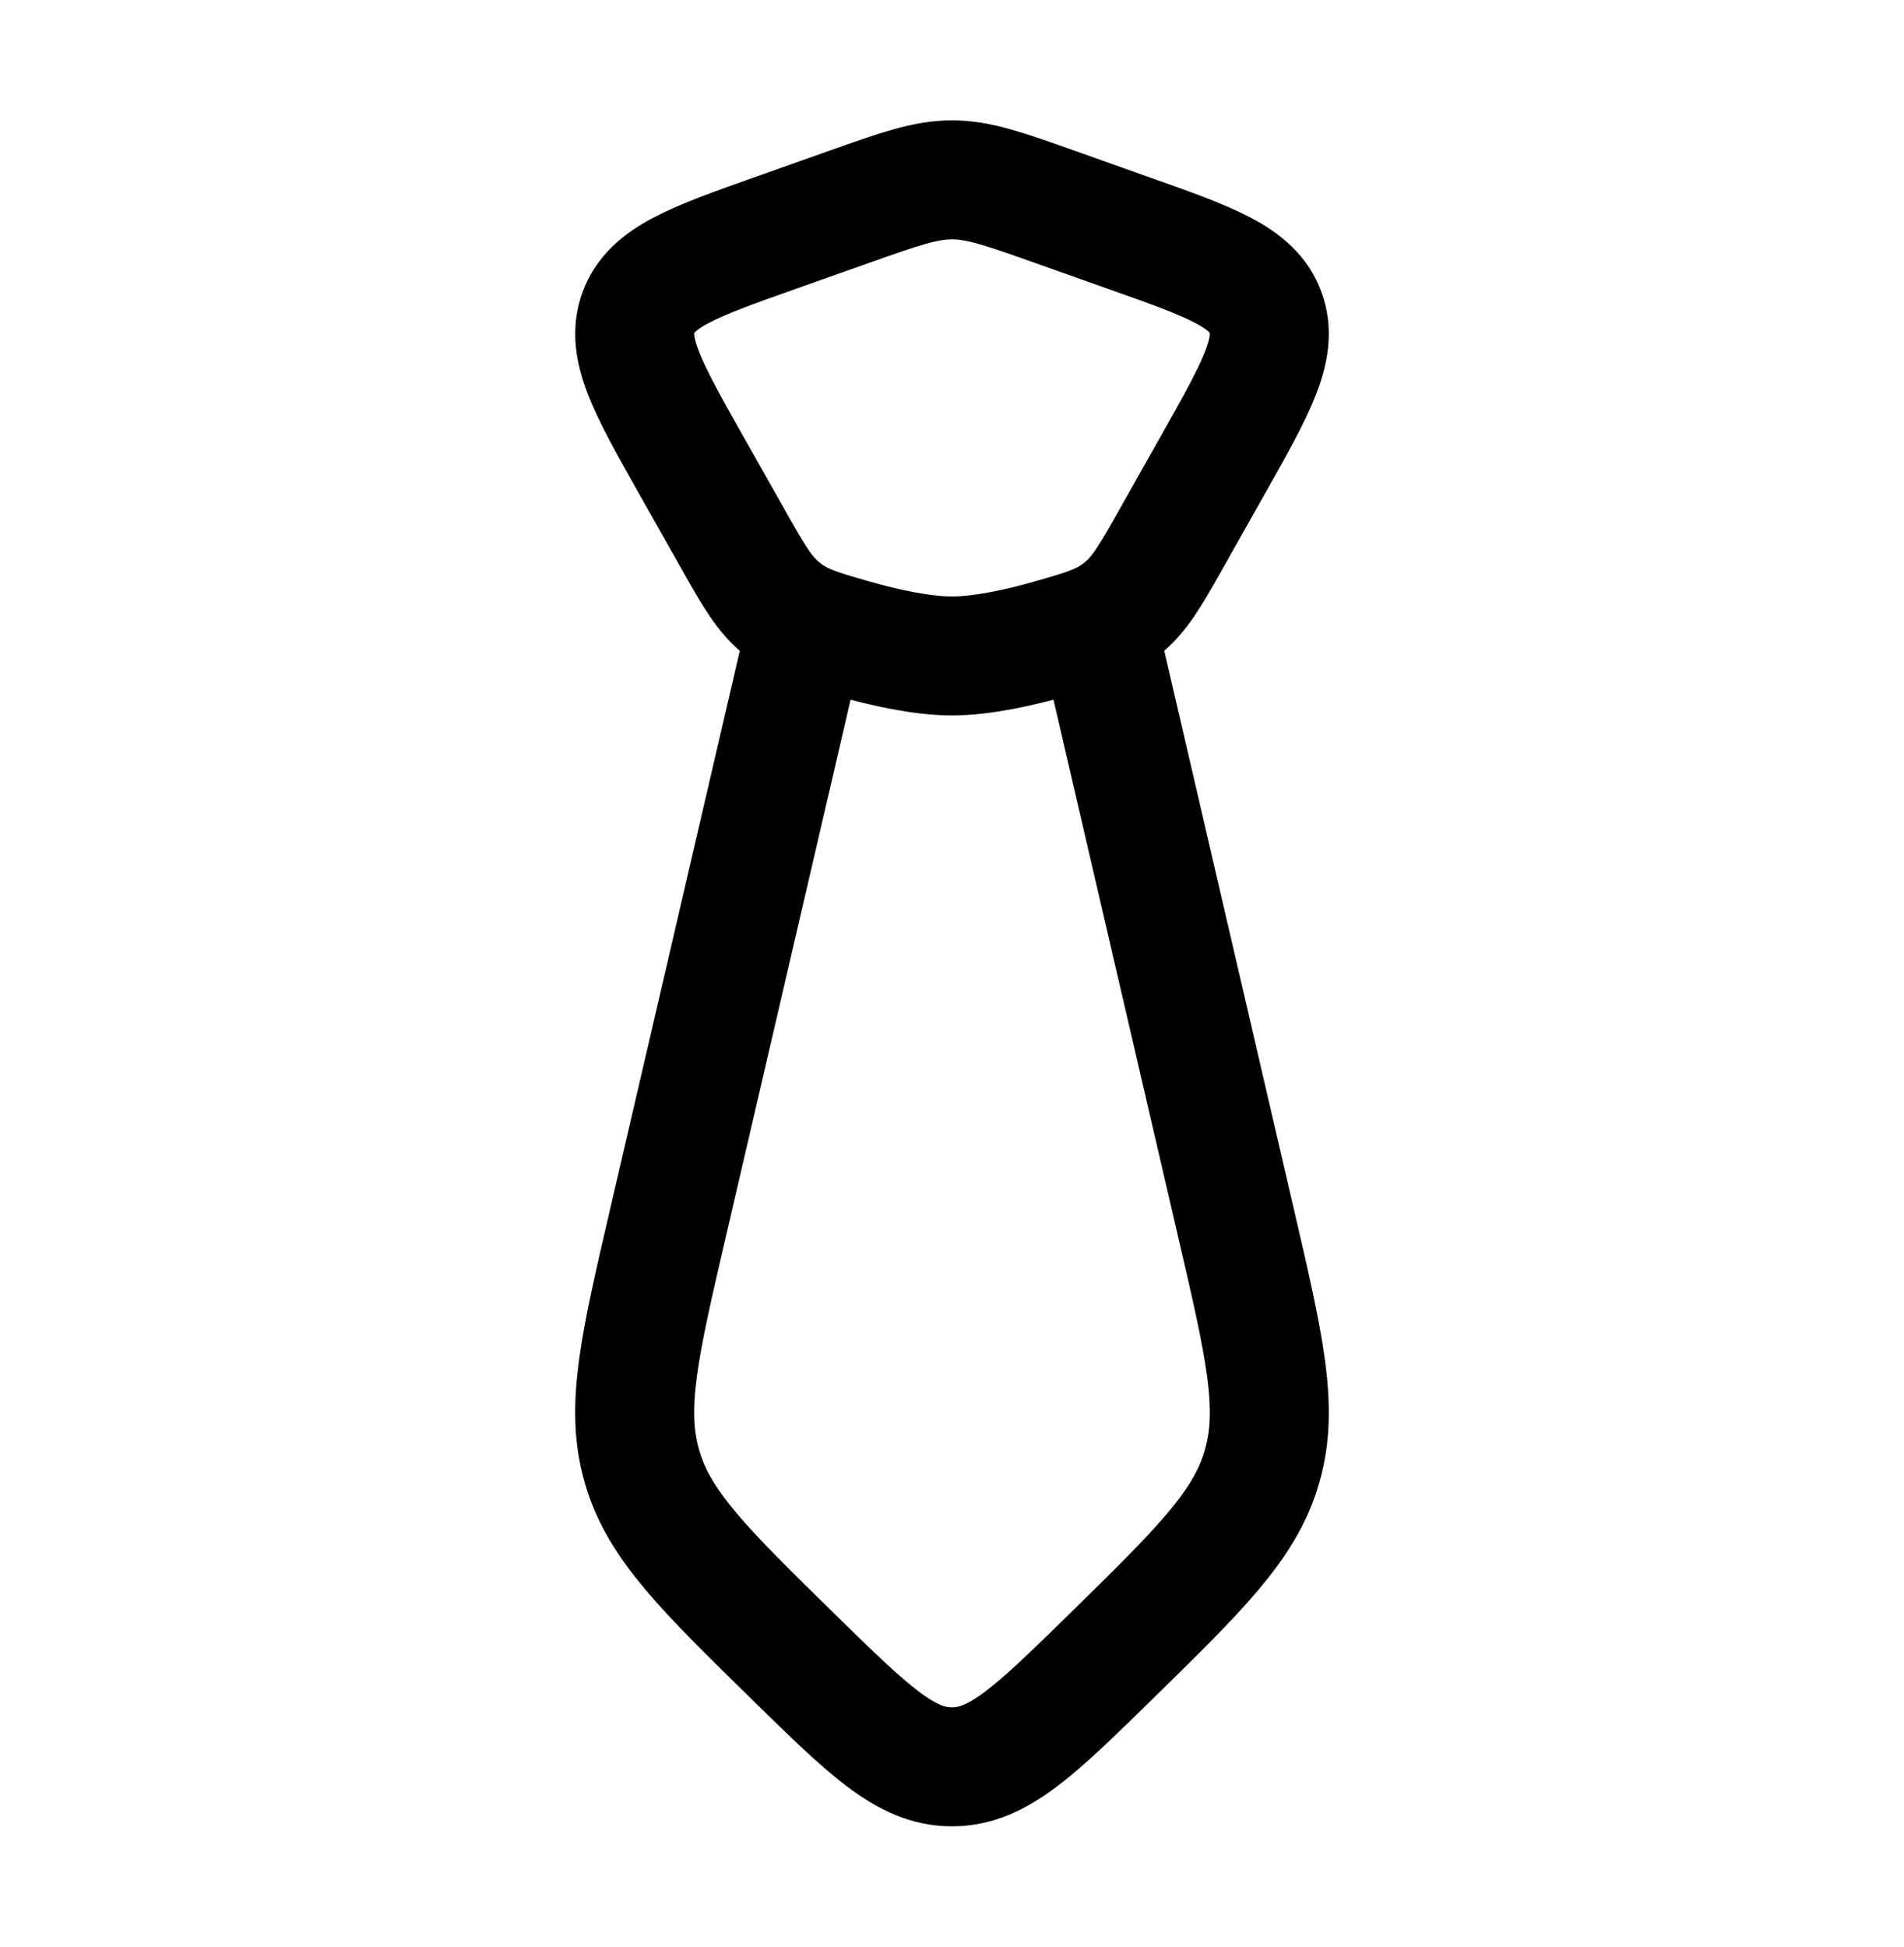 <svg width="45" height="46" viewBox="0 0 45 46" fill="none" xmlns="http://www.w3.org/2000/svg">
<path d="M18.9 15.5L15.788 28.895C15.113 31.801 14.777 33.252 15.163 34.617L15.186 34.698C15.591 36.057 16.652 37.094 18.771 39.17C20.52 40.882 21.396 41.739 22.47 41.75H22.53C23.606 41.737 24.48 40.882 26.23 39.17C28.348 37.094 29.41 36.057 29.814 34.698L29.837 34.617C30.223 33.252 29.886 31.799 29.211 28.895L26.102 15.5M16.352 11.019C15.304 9.162 14.781 8.232 15.088 7.389C15.396 6.545 16.386 6.192 18.366 5.491L20.053 4.893C21.265 4.464 21.872 4.25 22.5 4.25C23.128 4.25 23.736 4.464 24.947 4.893L26.634 5.493C28.614 6.192 29.605 6.543 29.912 7.387C30.221 8.231 29.696 9.161 28.648 11.017L27.681 12.732C27.184 13.612 26.936 14.051 26.5 14.396C26.068 14.741 25.665 14.855 24.859 15.086C24.088 15.307 23.209 15.5 22.5 15.5C21.791 15.5 20.912 15.307 20.141 15.086C19.335 14.855 18.934 14.741 18.499 14.396C18.064 14.051 17.816 13.612 17.32 12.732L16.352 11.019Z" stroke="black" stroke-width="2.812" stroke-linecap="round" stroke-linejoin="round"/>
</svg>
